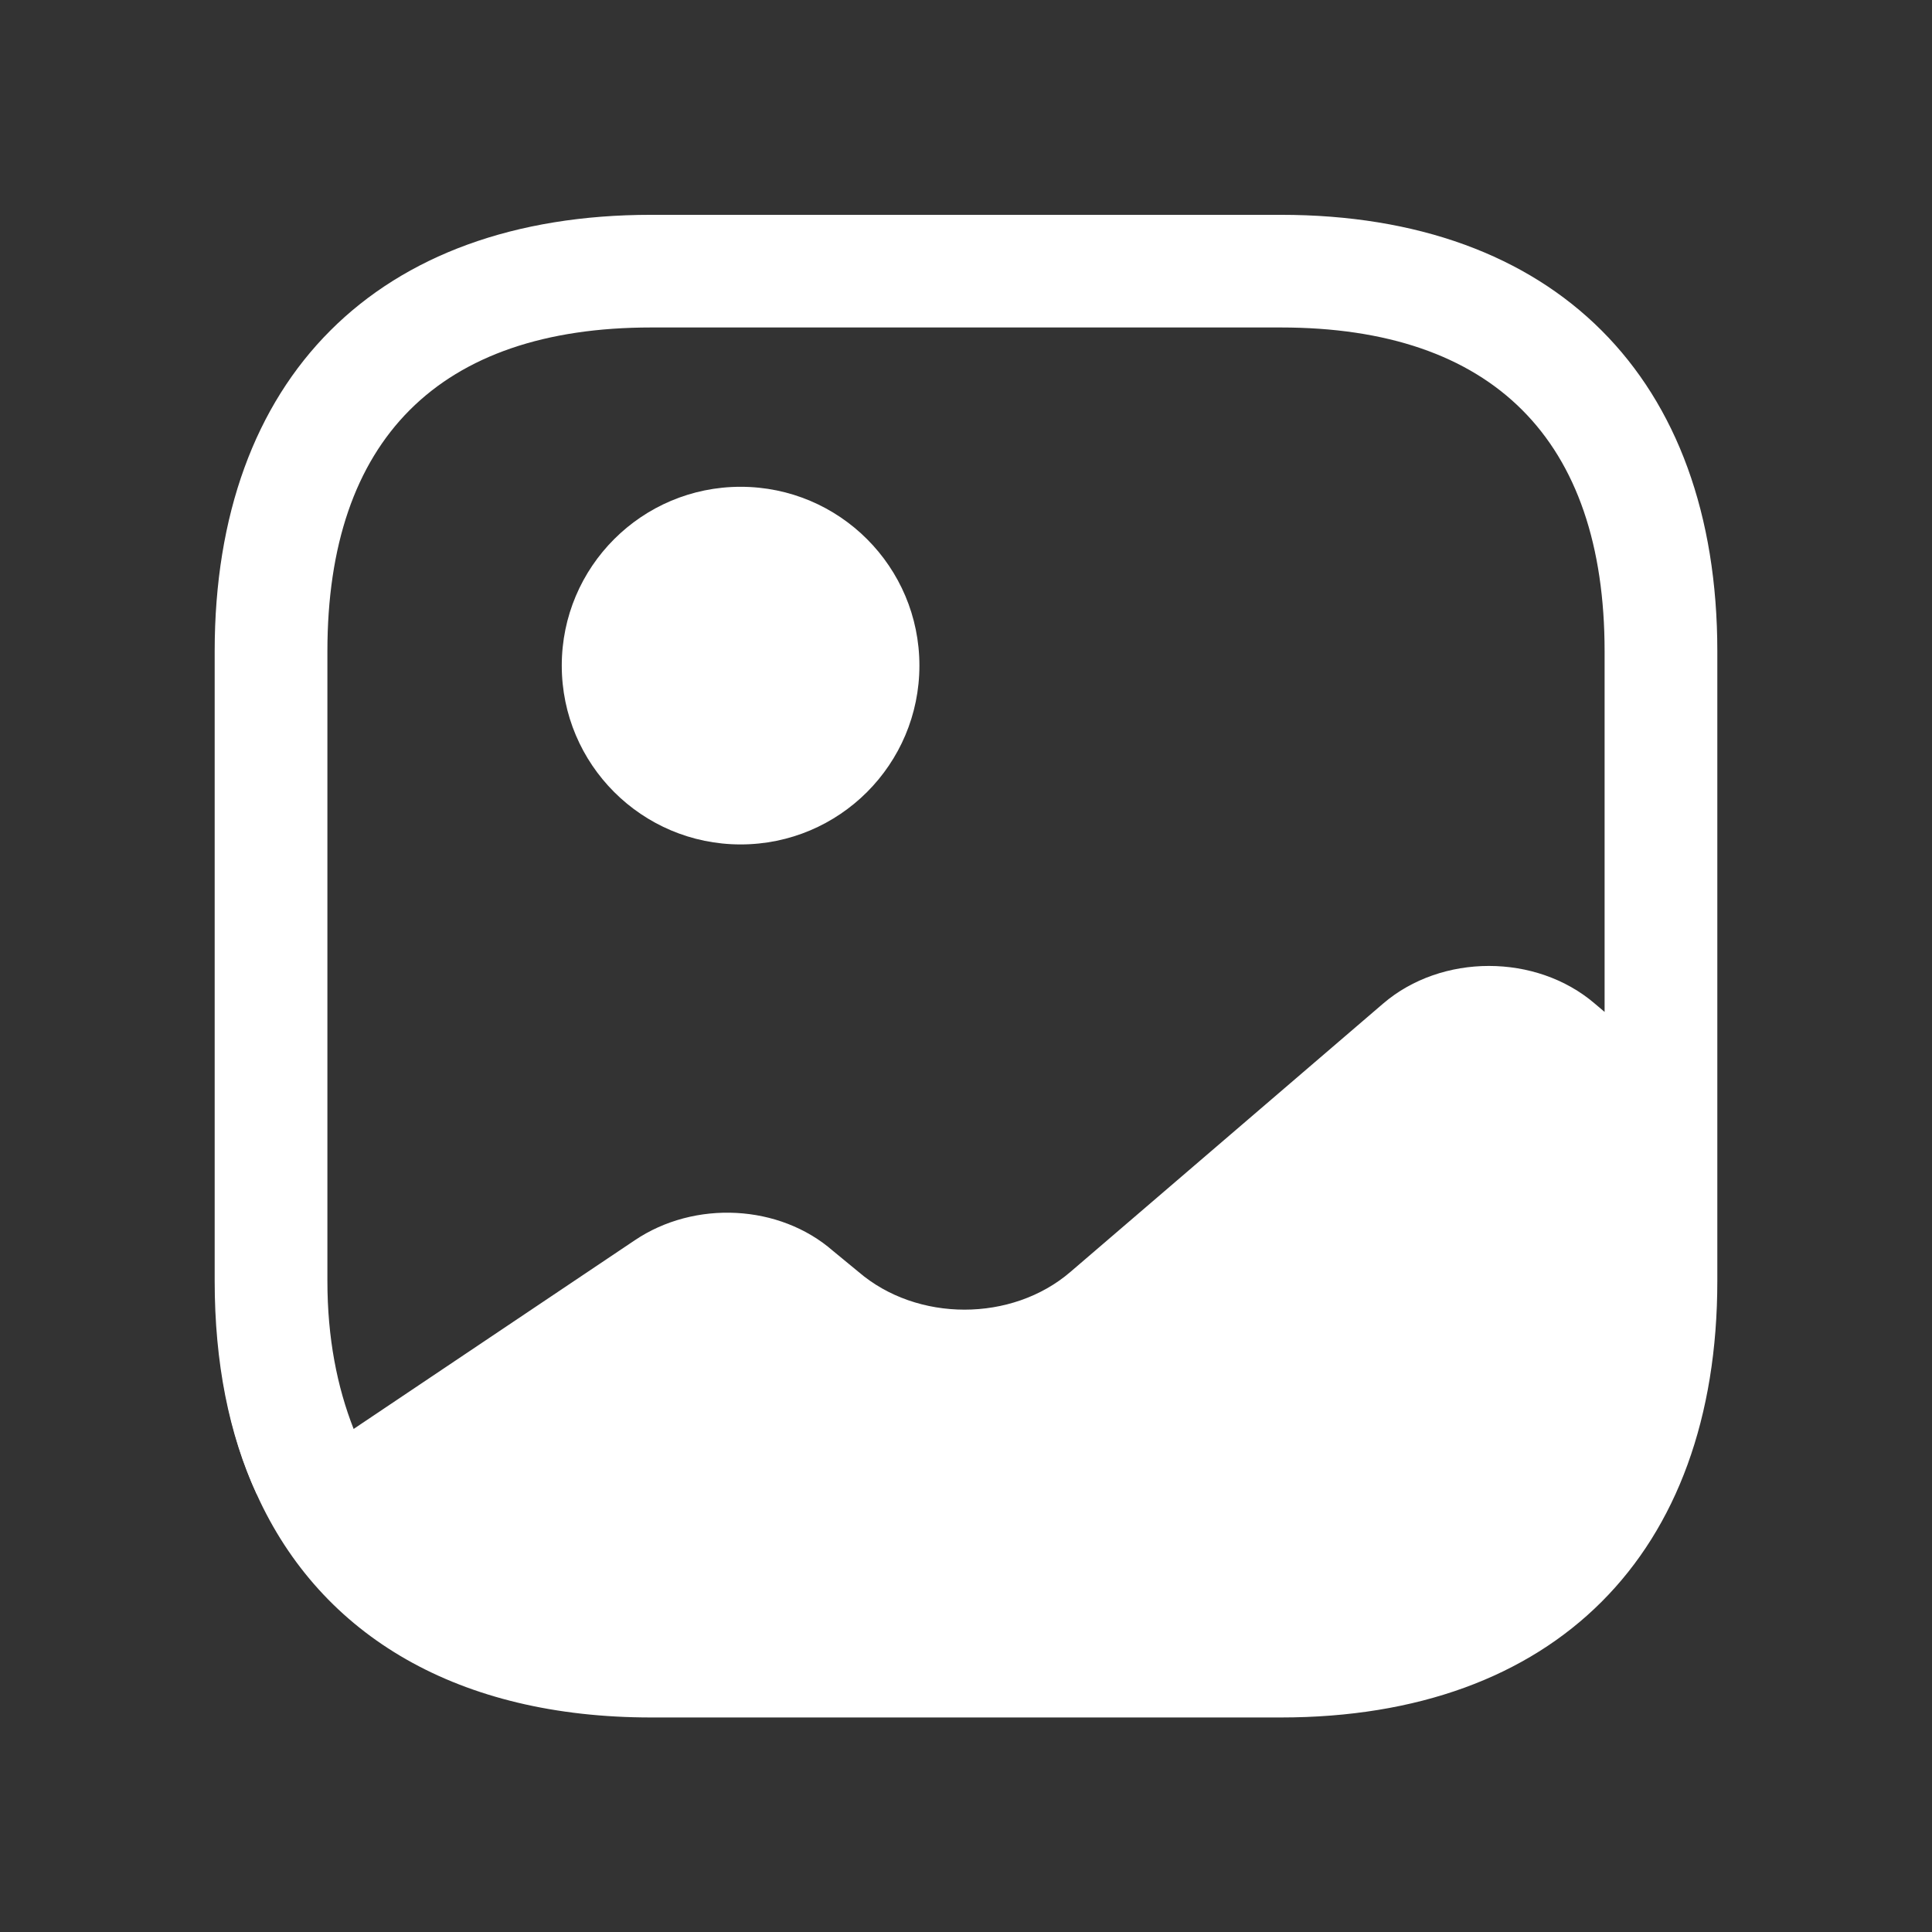 <svg width="26" height="26" viewBox="0 0 26 26" fill="none" xmlns="http://www.w3.org/2000/svg">
<rect x="0" y="0" width="26" height="26" fill="#333333" stroke="none"/>
<path d="M3.475 20.088L3.455 20.108C3.182 19.512 3.01 18.834 2.939 18.086C3.01 18.824 3.202 19.491 3.475 20.088Z" fill="white"/>
<path d="M9.967 11.364C11.296 11.364 12.373 10.286 12.373 8.957C12.373 7.628 11.296 6.551 9.967 6.551C8.638 6.551 7.56 7.628 7.56 8.957C7.56 10.286 8.638 11.364 9.967 11.364Z" fill="white"/>
<path d="M17.236 2.891H8.763C5.083 2.891 2.889 5.085 2.889 8.765V17.238C2.889 18.34 3.081 19.301 3.455 20.11C4.325 22.031 6.185 23.113 8.763 23.113H17.236C20.917 23.113 23.111 20.919 23.111 17.238V14.923V8.765C23.111 5.085 20.917 2.891 17.236 2.891ZM21.463 13.507C20.674 12.83 19.4 12.83 18.612 13.507L14.405 17.117C13.617 17.794 12.343 17.794 11.554 17.117L11.21 16.834C10.492 16.207 9.35 16.146 8.541 16.692L4.759 19.23C4.537 18.664 4.406 18.007 4.406 17.238V8.765C4.406 5.914 5.912 4.407 8.763 4.407H17.236C20.088 4.407 21.594 5.914 21.594 8.765V13.618L21.463 13.507Z" fill="white"/>
</svg>
